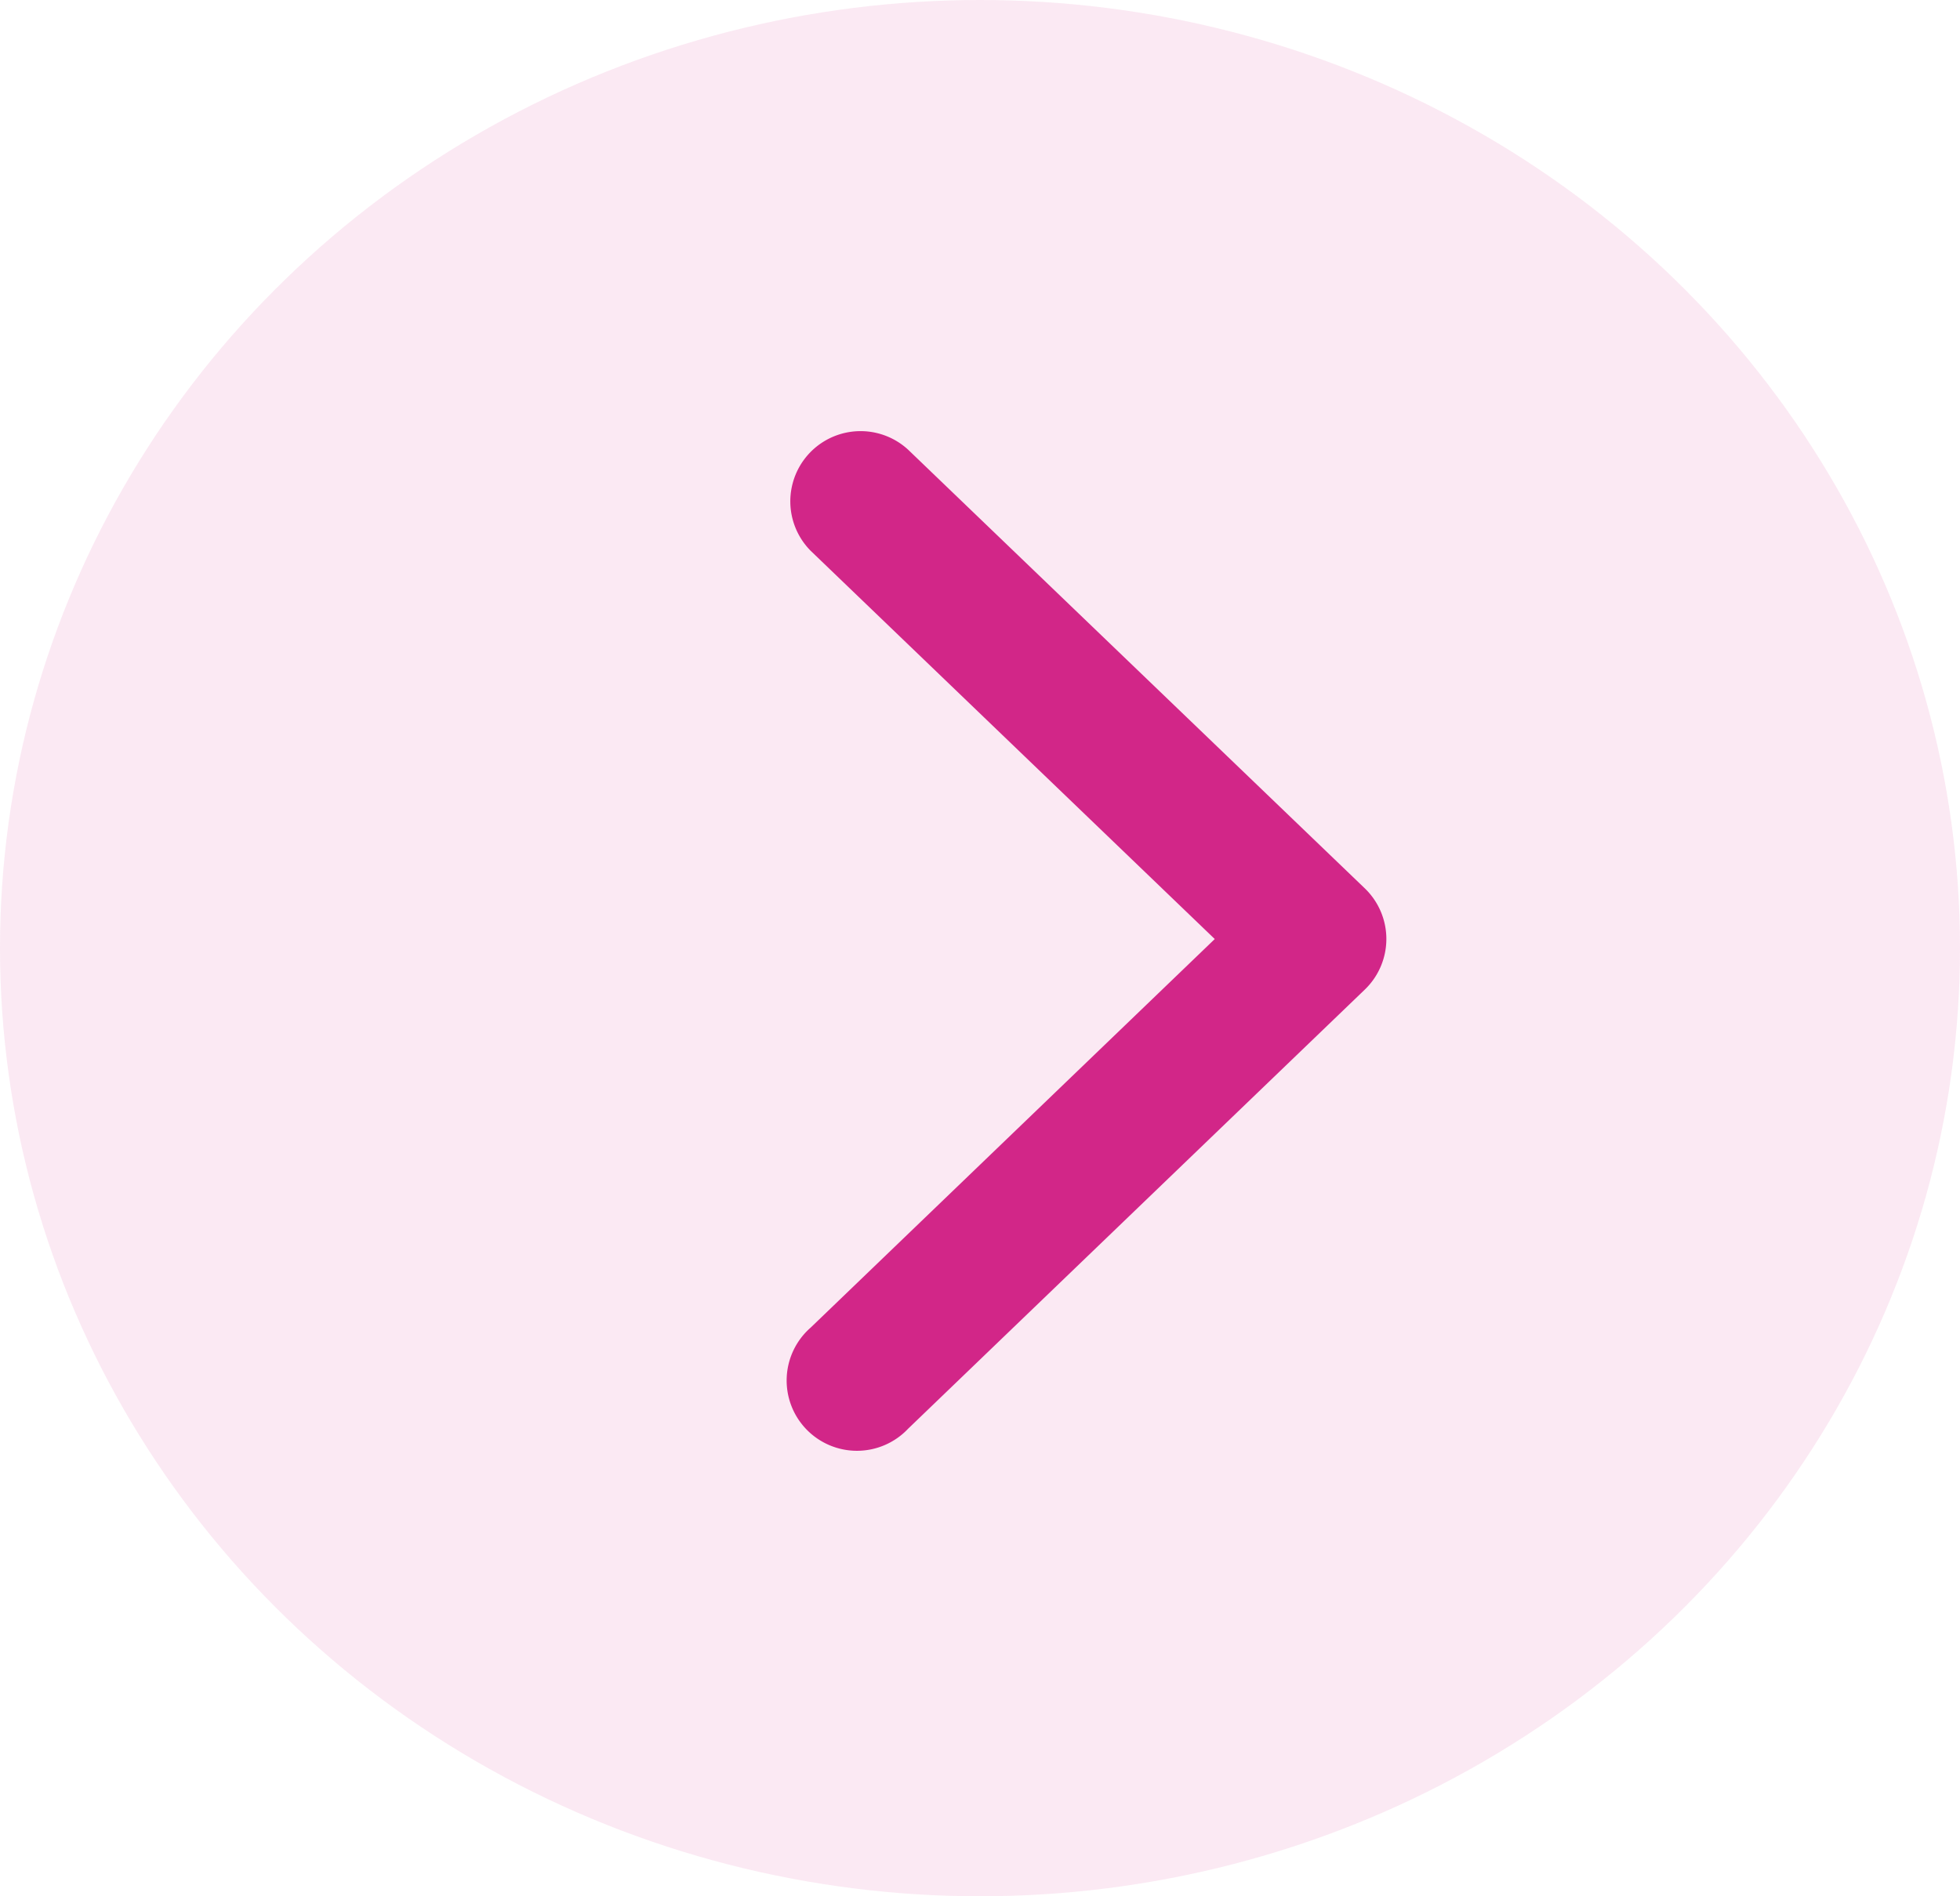 <svg data-name="Passar Direita" xmlns="http://www.w3.org/2000/svg" width="31" height="30"><ellipse data-name="Elipse 2342" cx="15.5" cy="15" rx="15.5" ry="15" fill="rgba(210,38,136,0.1)"/><path data-name="Caminho 9355" d="M12.822 8.714a1.111 1.111 0 0 1 1.541-1.6l7.224 6.941a1.111 1.111 0 0 1 0 1.6l-7.224 6.948a1.112 1.112 0 1 1-1.541-1.6l6.391-6.147z" fill="#d22688"/></svg>